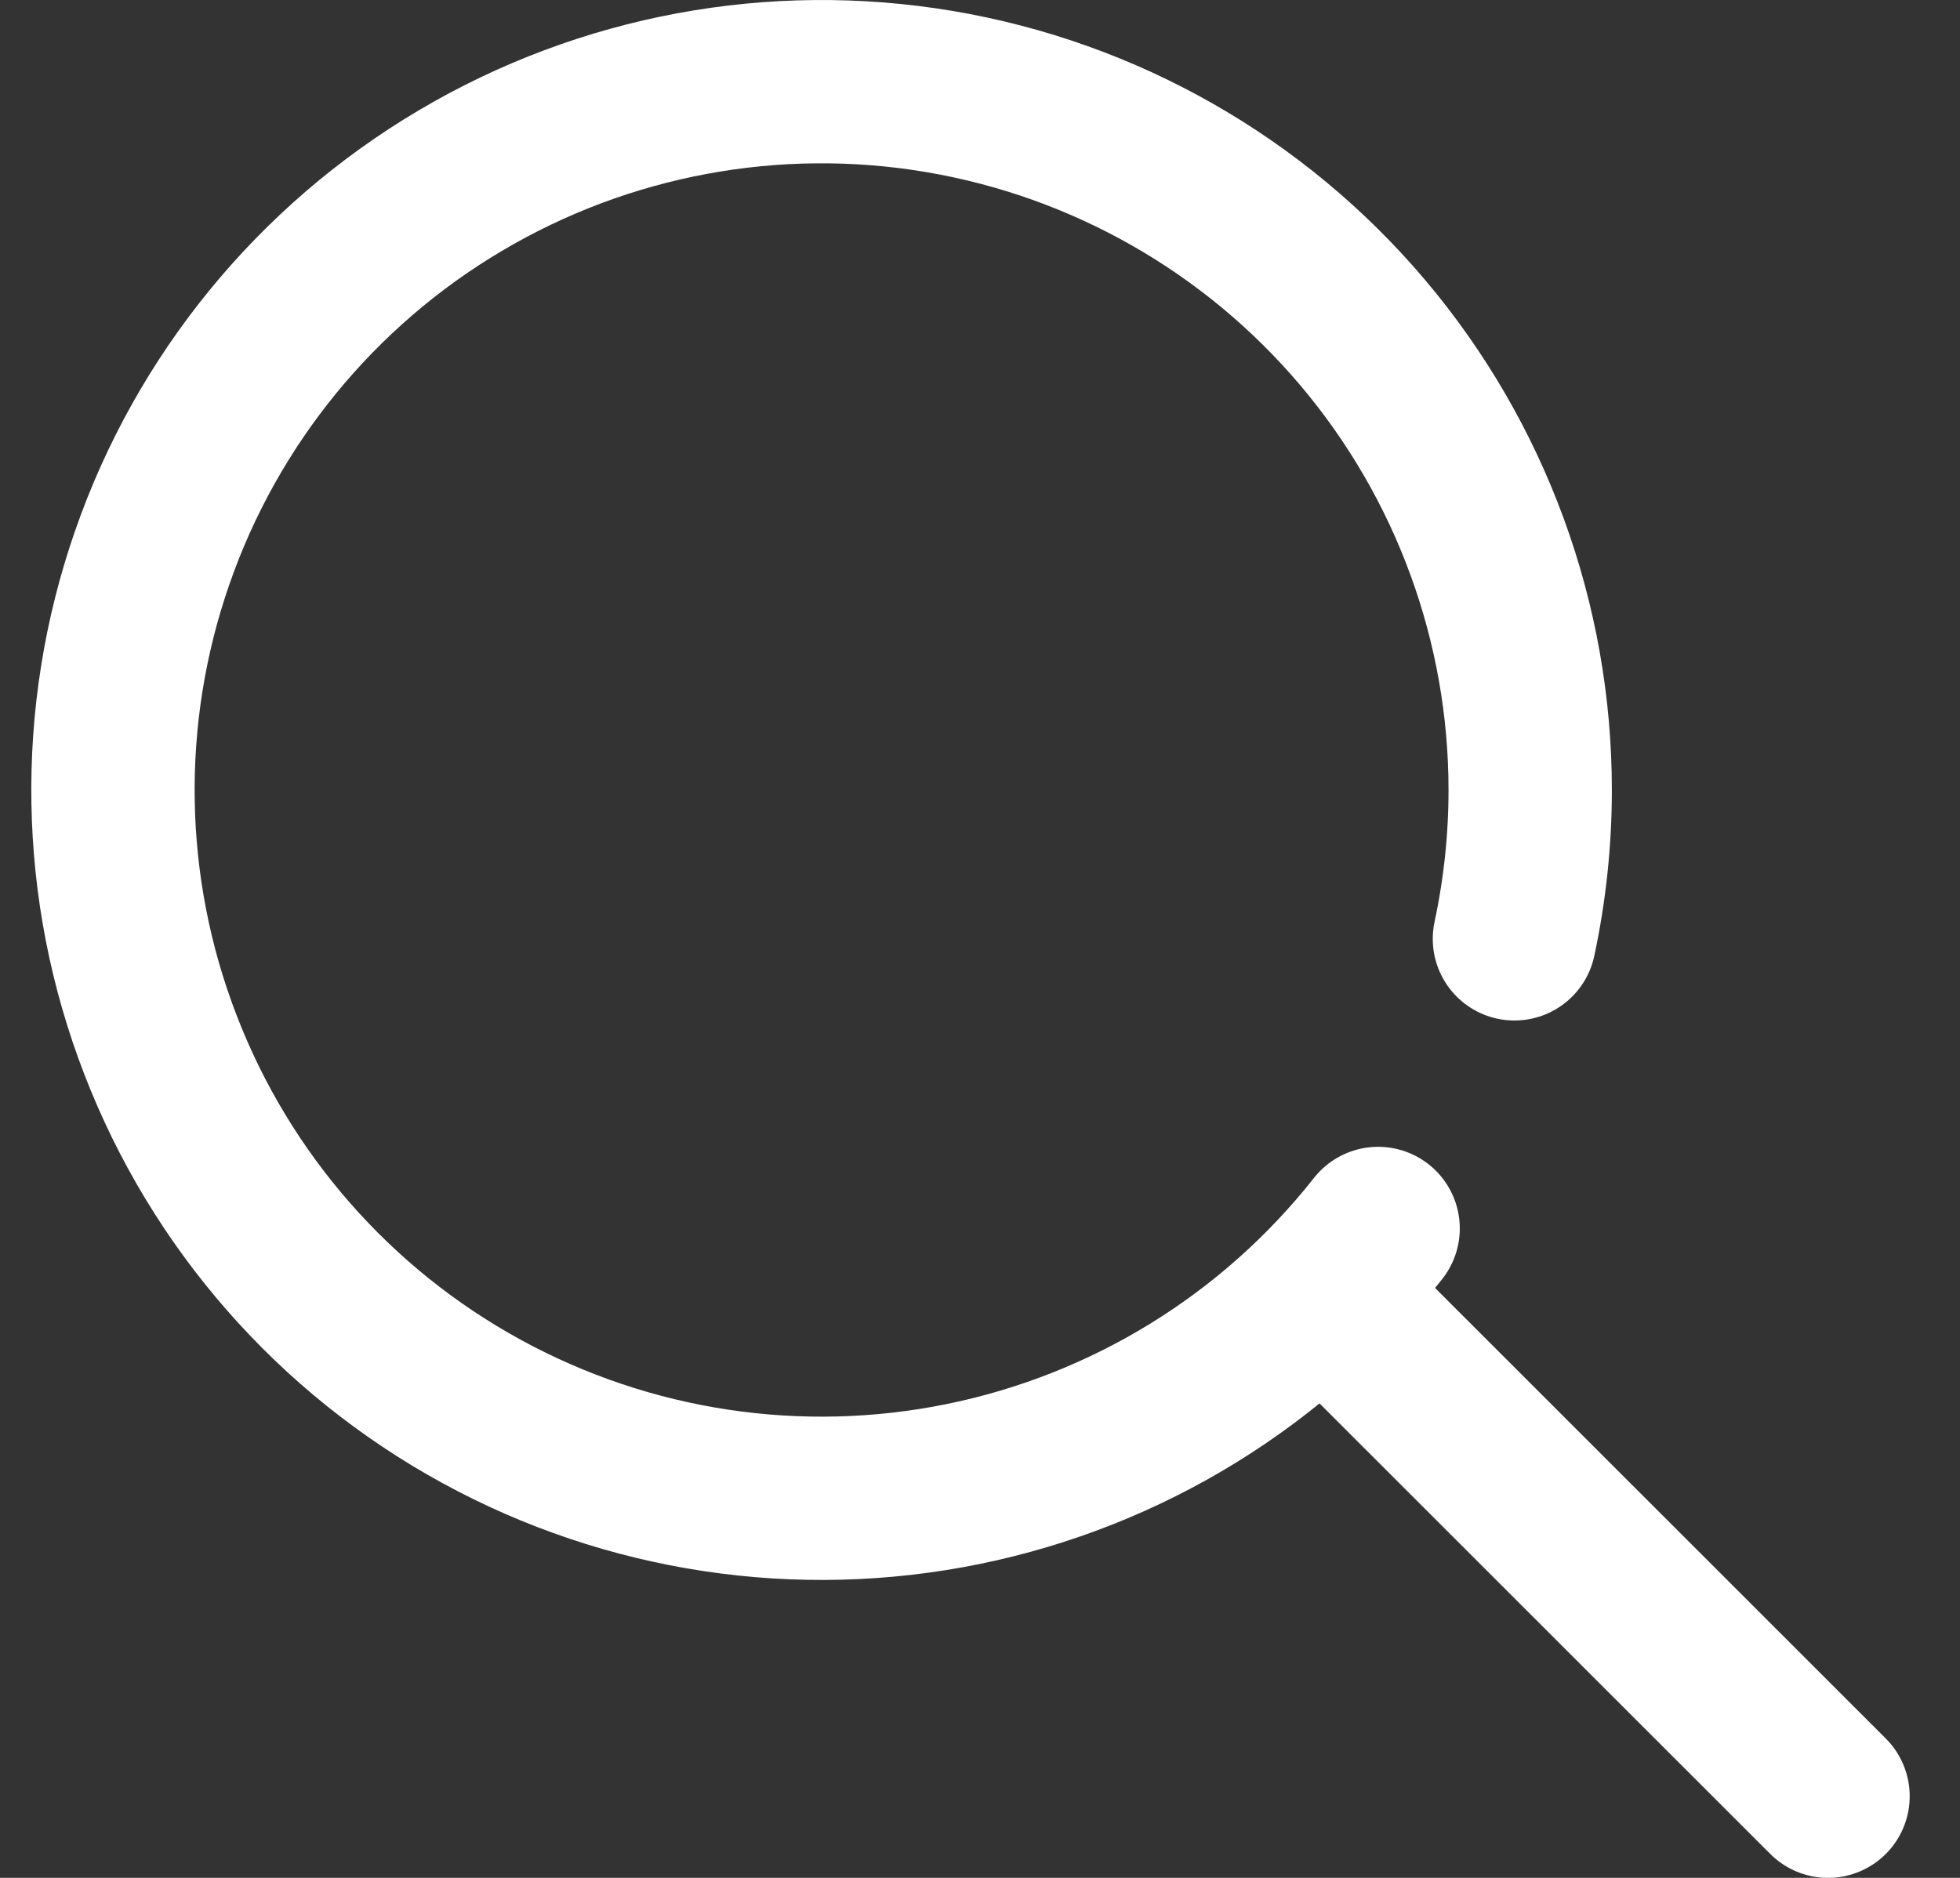 <svg width="24" height="23" viewBox="0 0 24 23" fill="none" xmlns="http://www.w3.org/2000/svg">
<rect x="0" y="0" width="24" height="23" fill="#333333" stroke="none"/>
<path d="M16.875 15.046C15.605 16.657 13.805 17.766 11.795 18.176C9.785 18.586 7.695 18.271 5.895 17.286C4.095 16.302 2.703 14.711 1.965 12.797C1.226 10.884 1.19 8.77 1.863 6.832C2.535 4.894 3.872 3.257 5.637 2.212C7.402 1.166 9.481 0.78 11.503 1.121C13.526 1.462 15.363 2.509 16.687 4.075C18.011 5.642 18.738 7.627 18.737 9.678C18.737 10.29 18.672 10.9 18.544 11.499" stroke="white" stroke-width="2" stroke-linecap="round" stroke-linejoin="round"/>
<path d="M16.256 15.873L22.384 22" stroke="white" stroke-width="2" stroke-miterlimit="10" stroke-linecap="round"/>
</svg>
